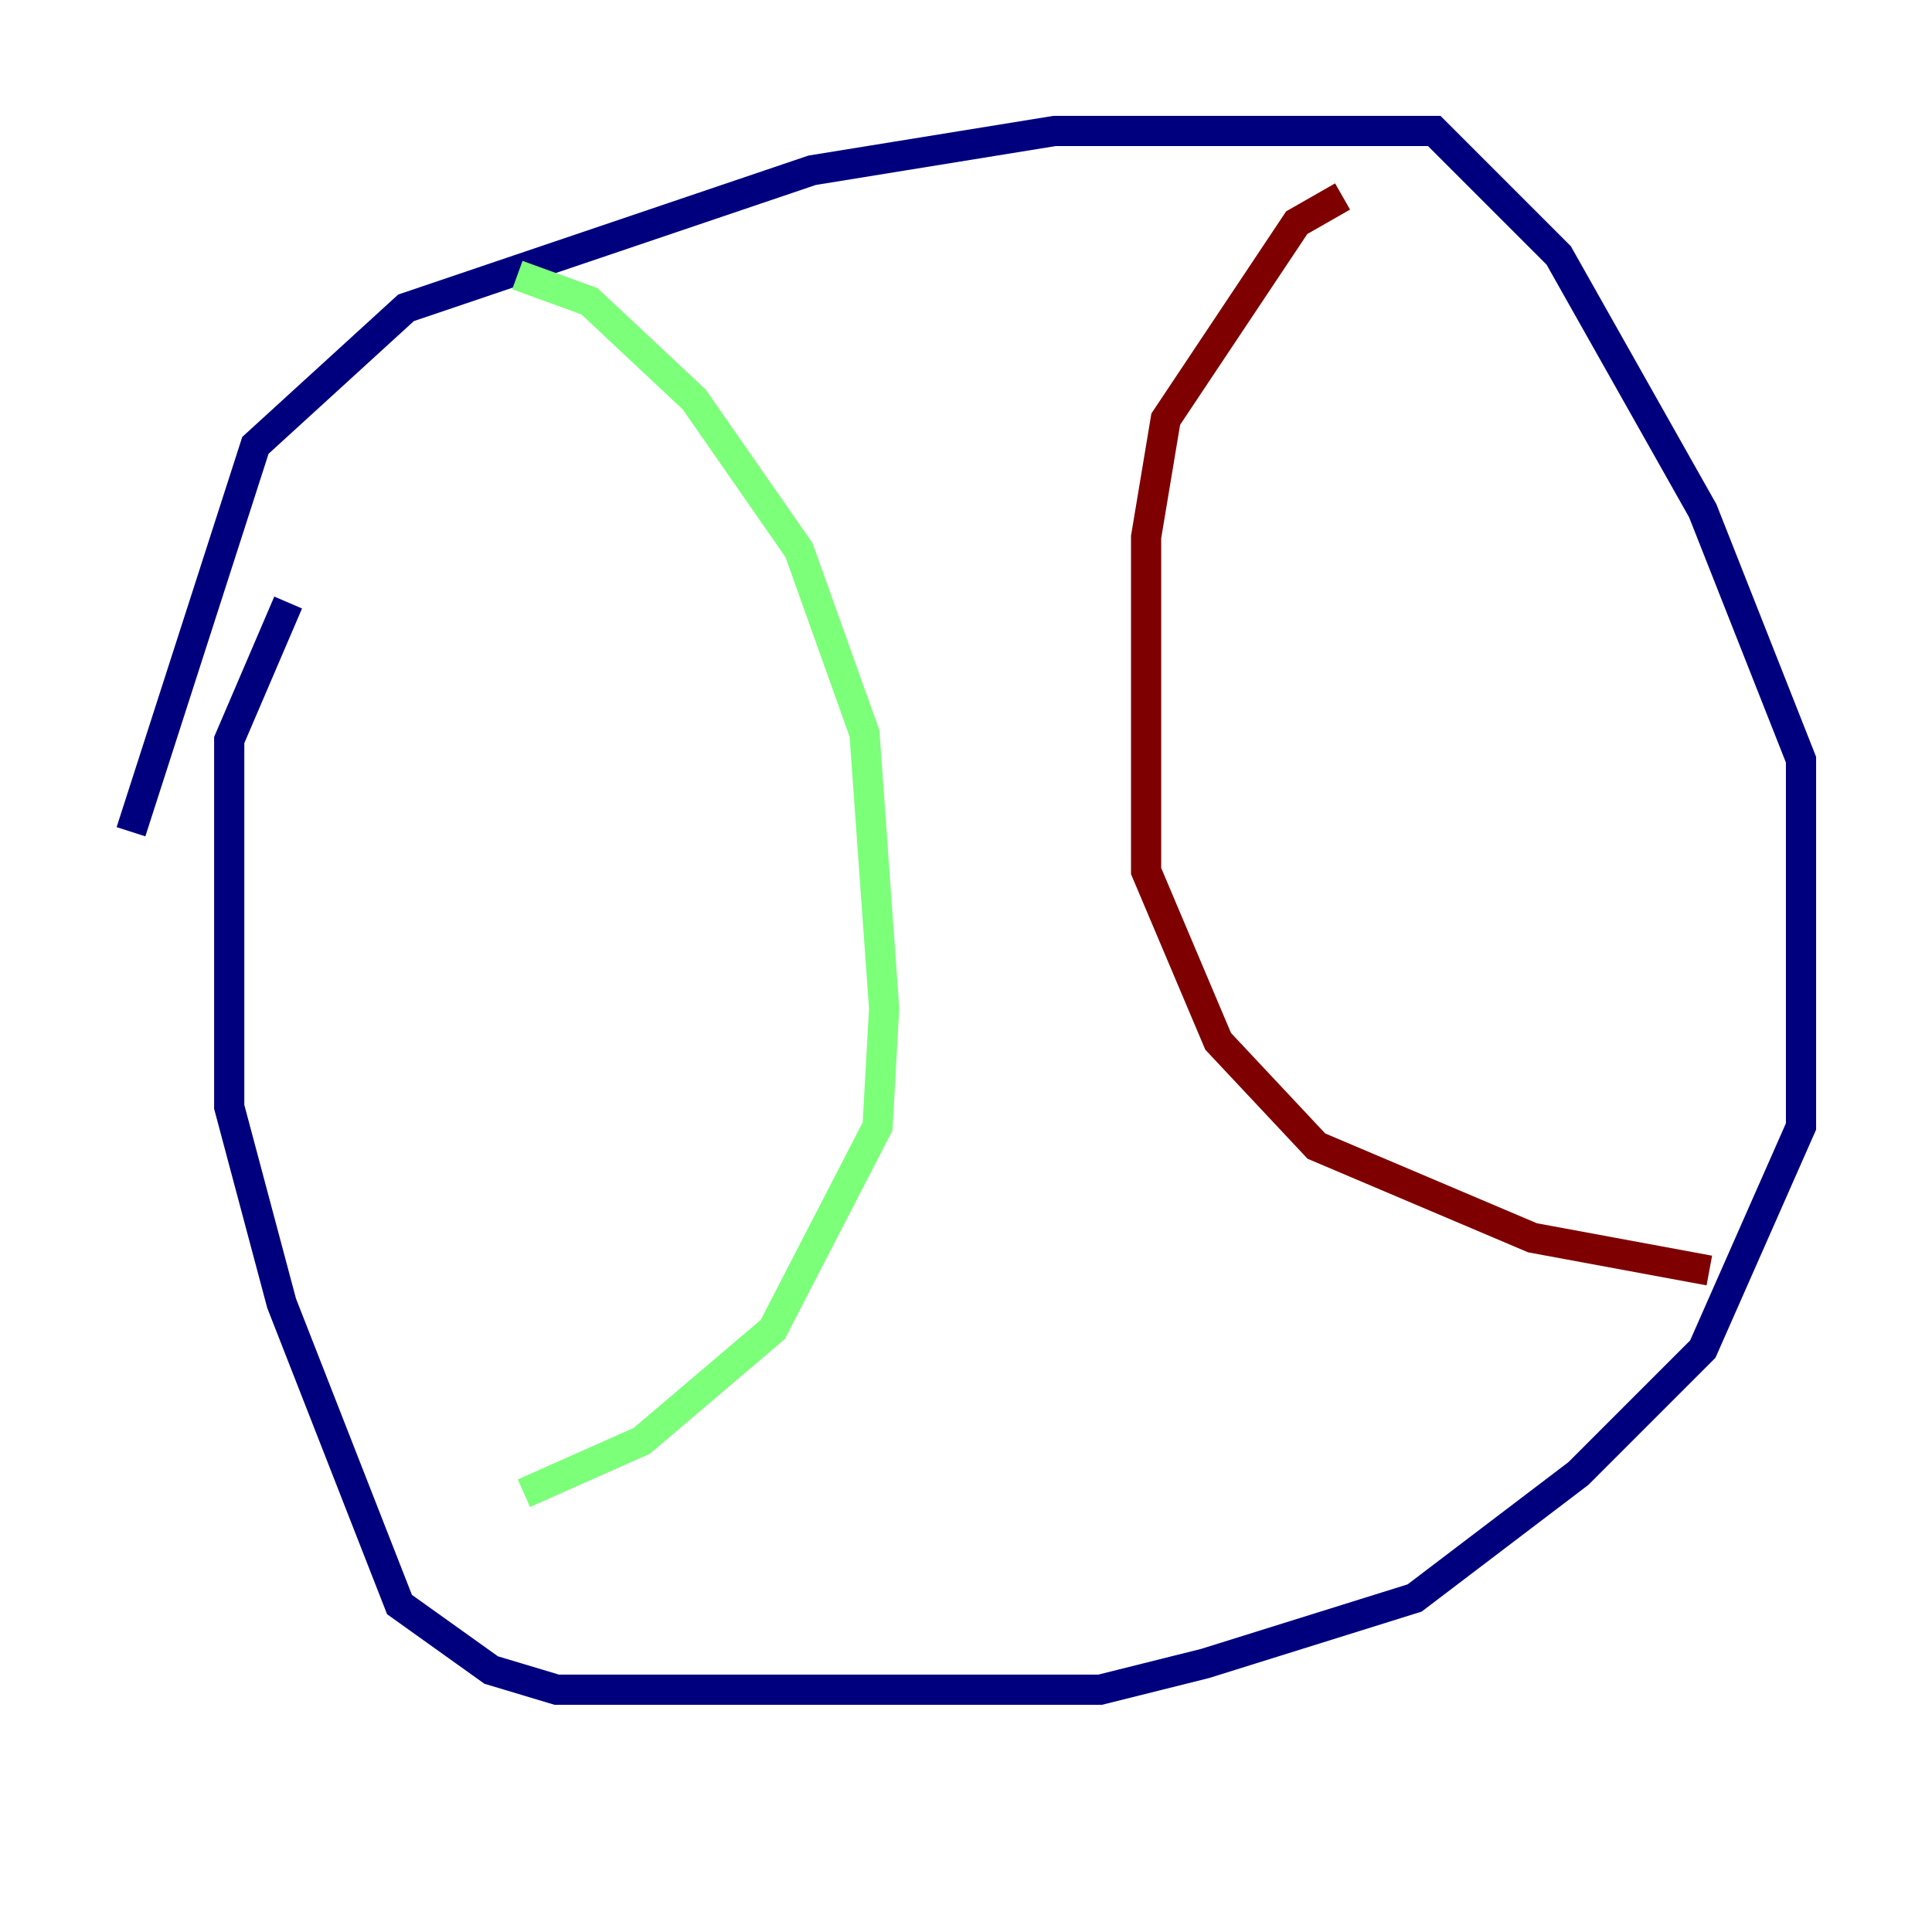 <?xml version="1.0" encoding="utf-8" ?>
<svg baseProfile="tiny" height="128" version="1.2" viewBox="0,0,128,128" width="128" xmlns="http://www.w3.org/2000/svg" xmlns:ev="http://www.w3.org/2001/xml-events" xmlns:xlink="http://www.w3.org/1999/xlink"><defs /><polyline fill="none" points="8.678,55.105 16.922,29.505 26.902,20.393 53.803,11.281 69.858,8.678 95.024,8.678 103.268,16.922 112.814,33.844 119.322,50.332 119.322,74.63 112.814,89.383 104.57,97.627 93.722,105.871 79.837,110.21 72.895,111.946 36.881,111.946 32.542,110.644 26.468,106.305 18.658,86.346 15.186,73.329 15.186,49.031 19.091,39.919" stroke="#00007f" stroke-width="2" /><polyline fill="none" points="34.278,18.224 39.051,19.959 45.993,26.468 52.936,36.447 57.275,48.597 58.576,66.82 58.142,74.63 51.2,88.081 42.522,95.458 34.712,98.929" stroke="#7cff79" stroke-width="2" /><polyline fill="none" points="88.949,13.017 85.912,14.752 77.234,27.77 75.932,35.58 75.932,57.709 80.705,68.99 87.214,75.932 101.532,82.007 113.248,84.176" stroke="#7f0000" stroke-width="2" /></svg>